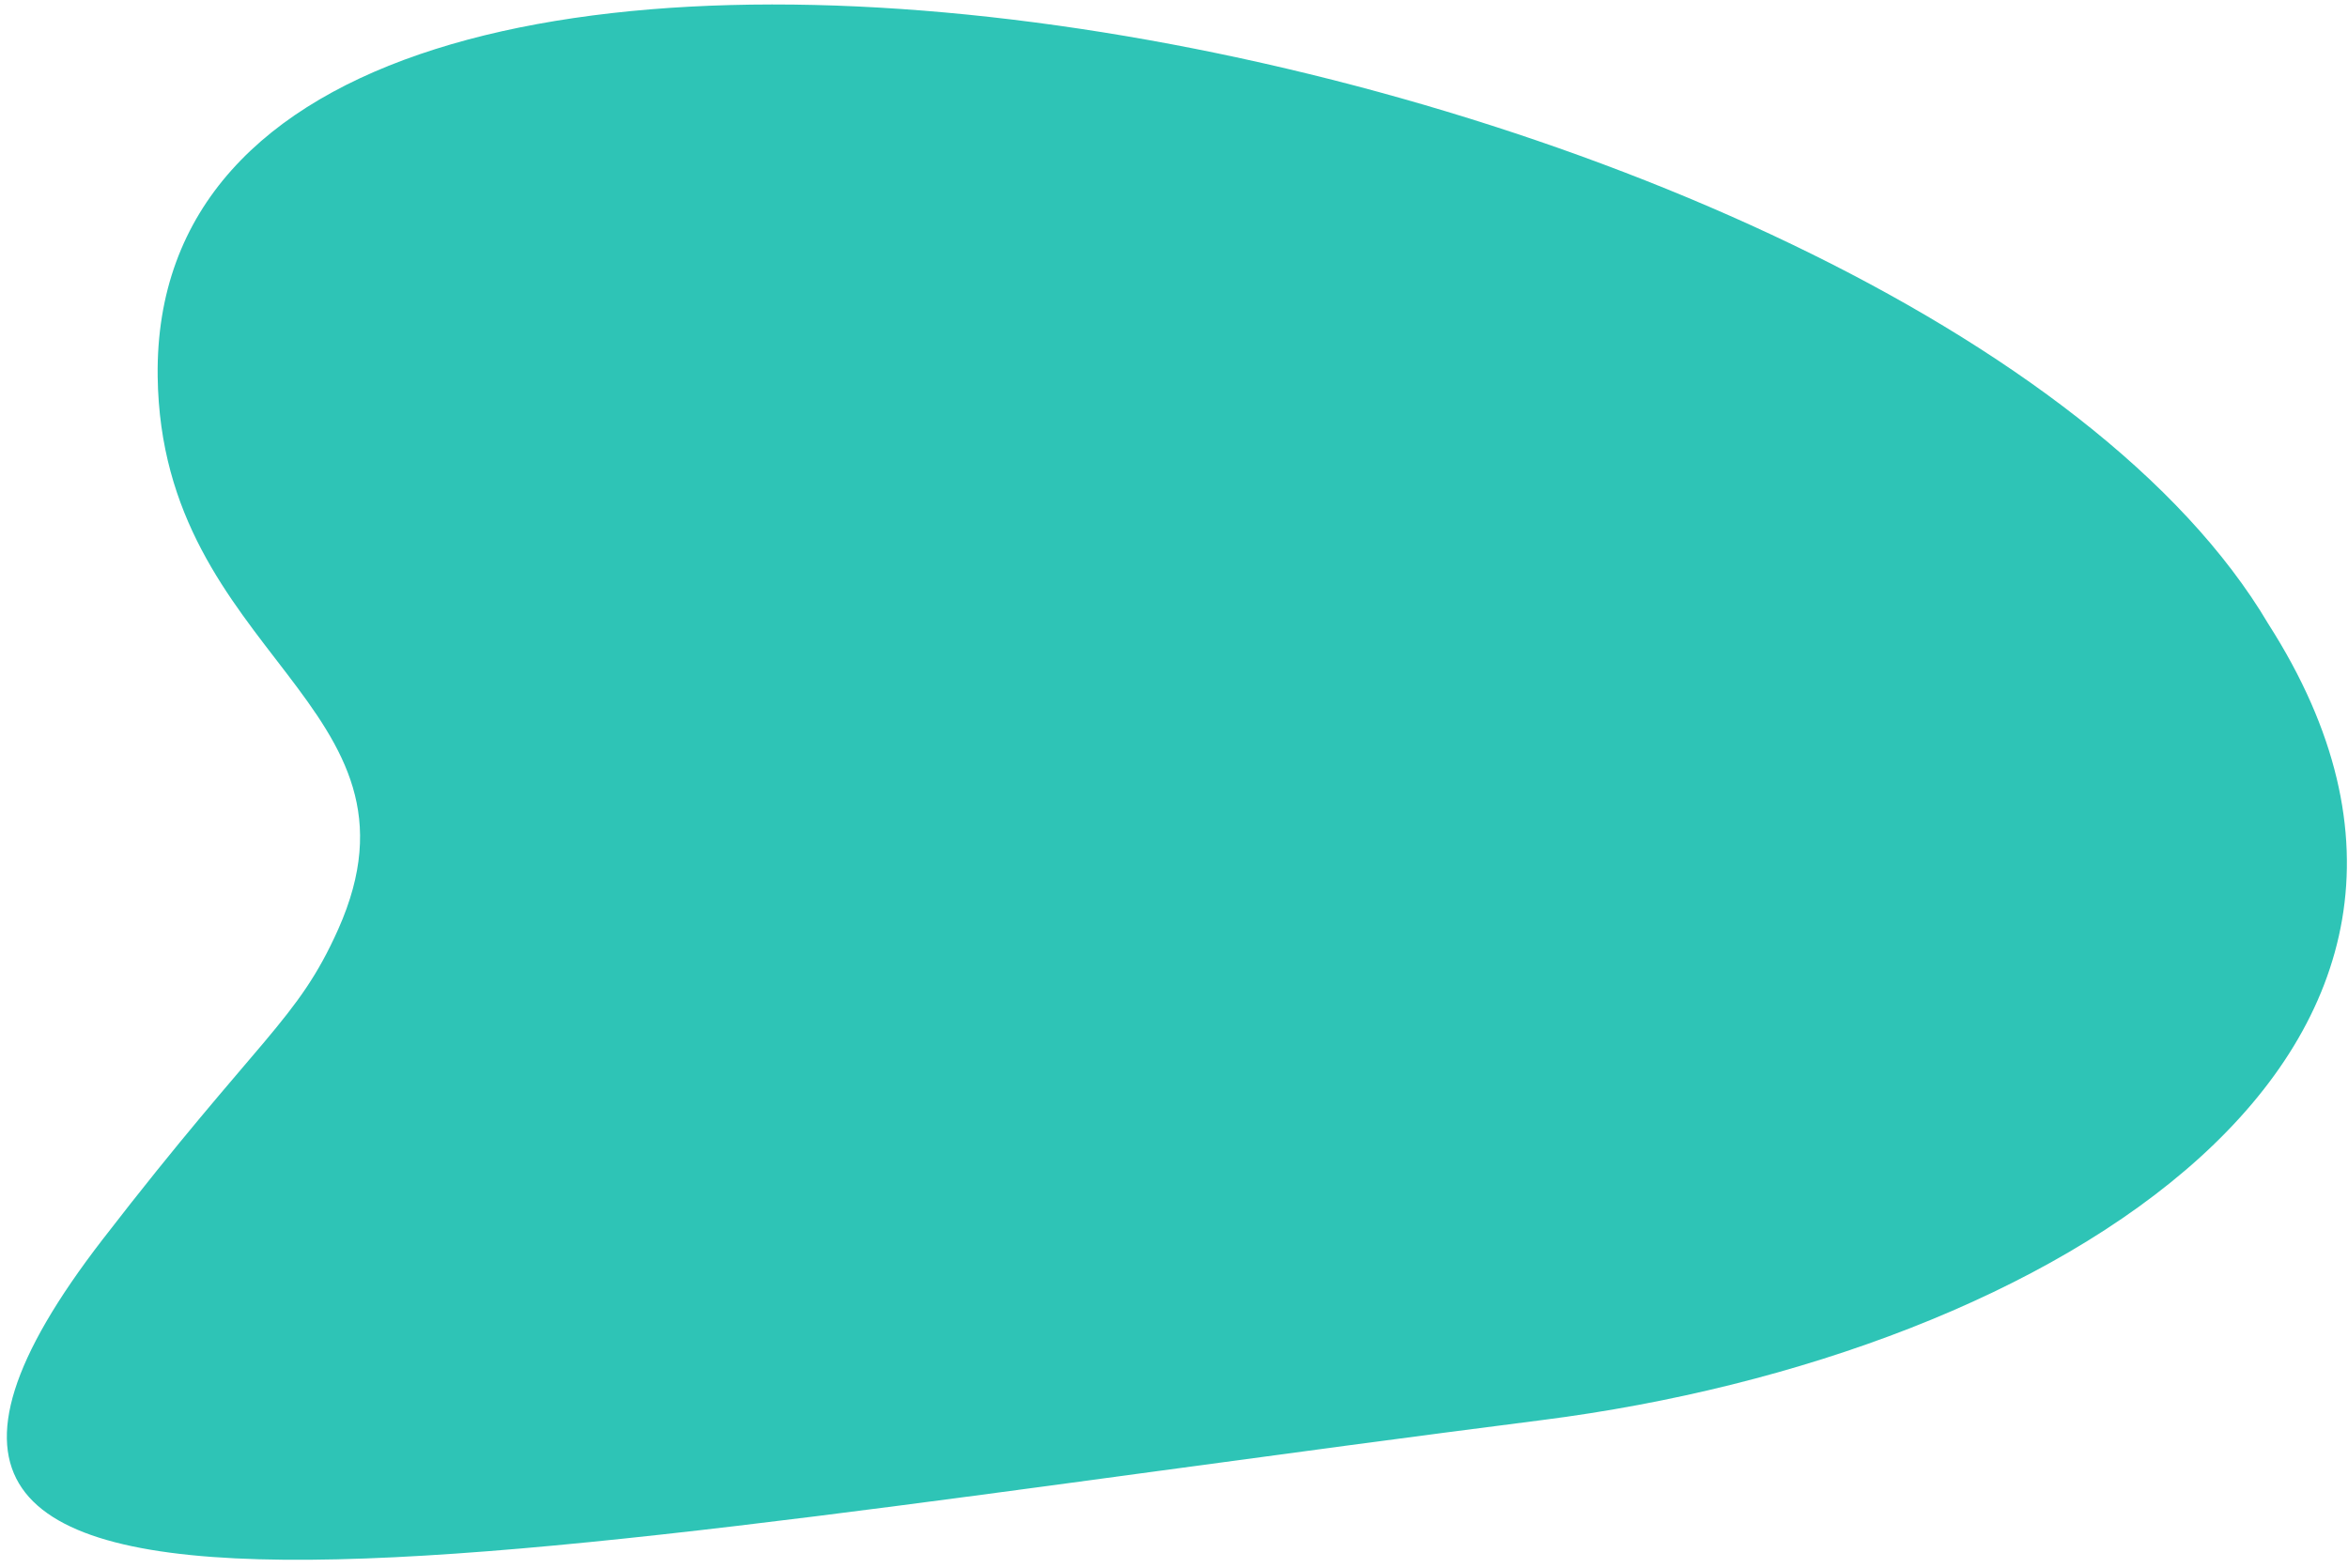 <svg width="271" height="181" viewBox="0 0 271 181" fill="none" xmlns="http://www.w3.org/2000/svg">
<path d="M11.833 143.109C30.071 119.483 34.306 117.877 39.043 107.271C50.601 81.299 18.618 75.867 18.198 43.471C17.183 -34.204 221.914 4.552 261.822 72.062C293.312 121.305 237.124 156.403 178.036 163.942C54.854 179.646 -30.686 198.203 11.833 143.109Z" fill="#2EC4B6"/>
</svg>
